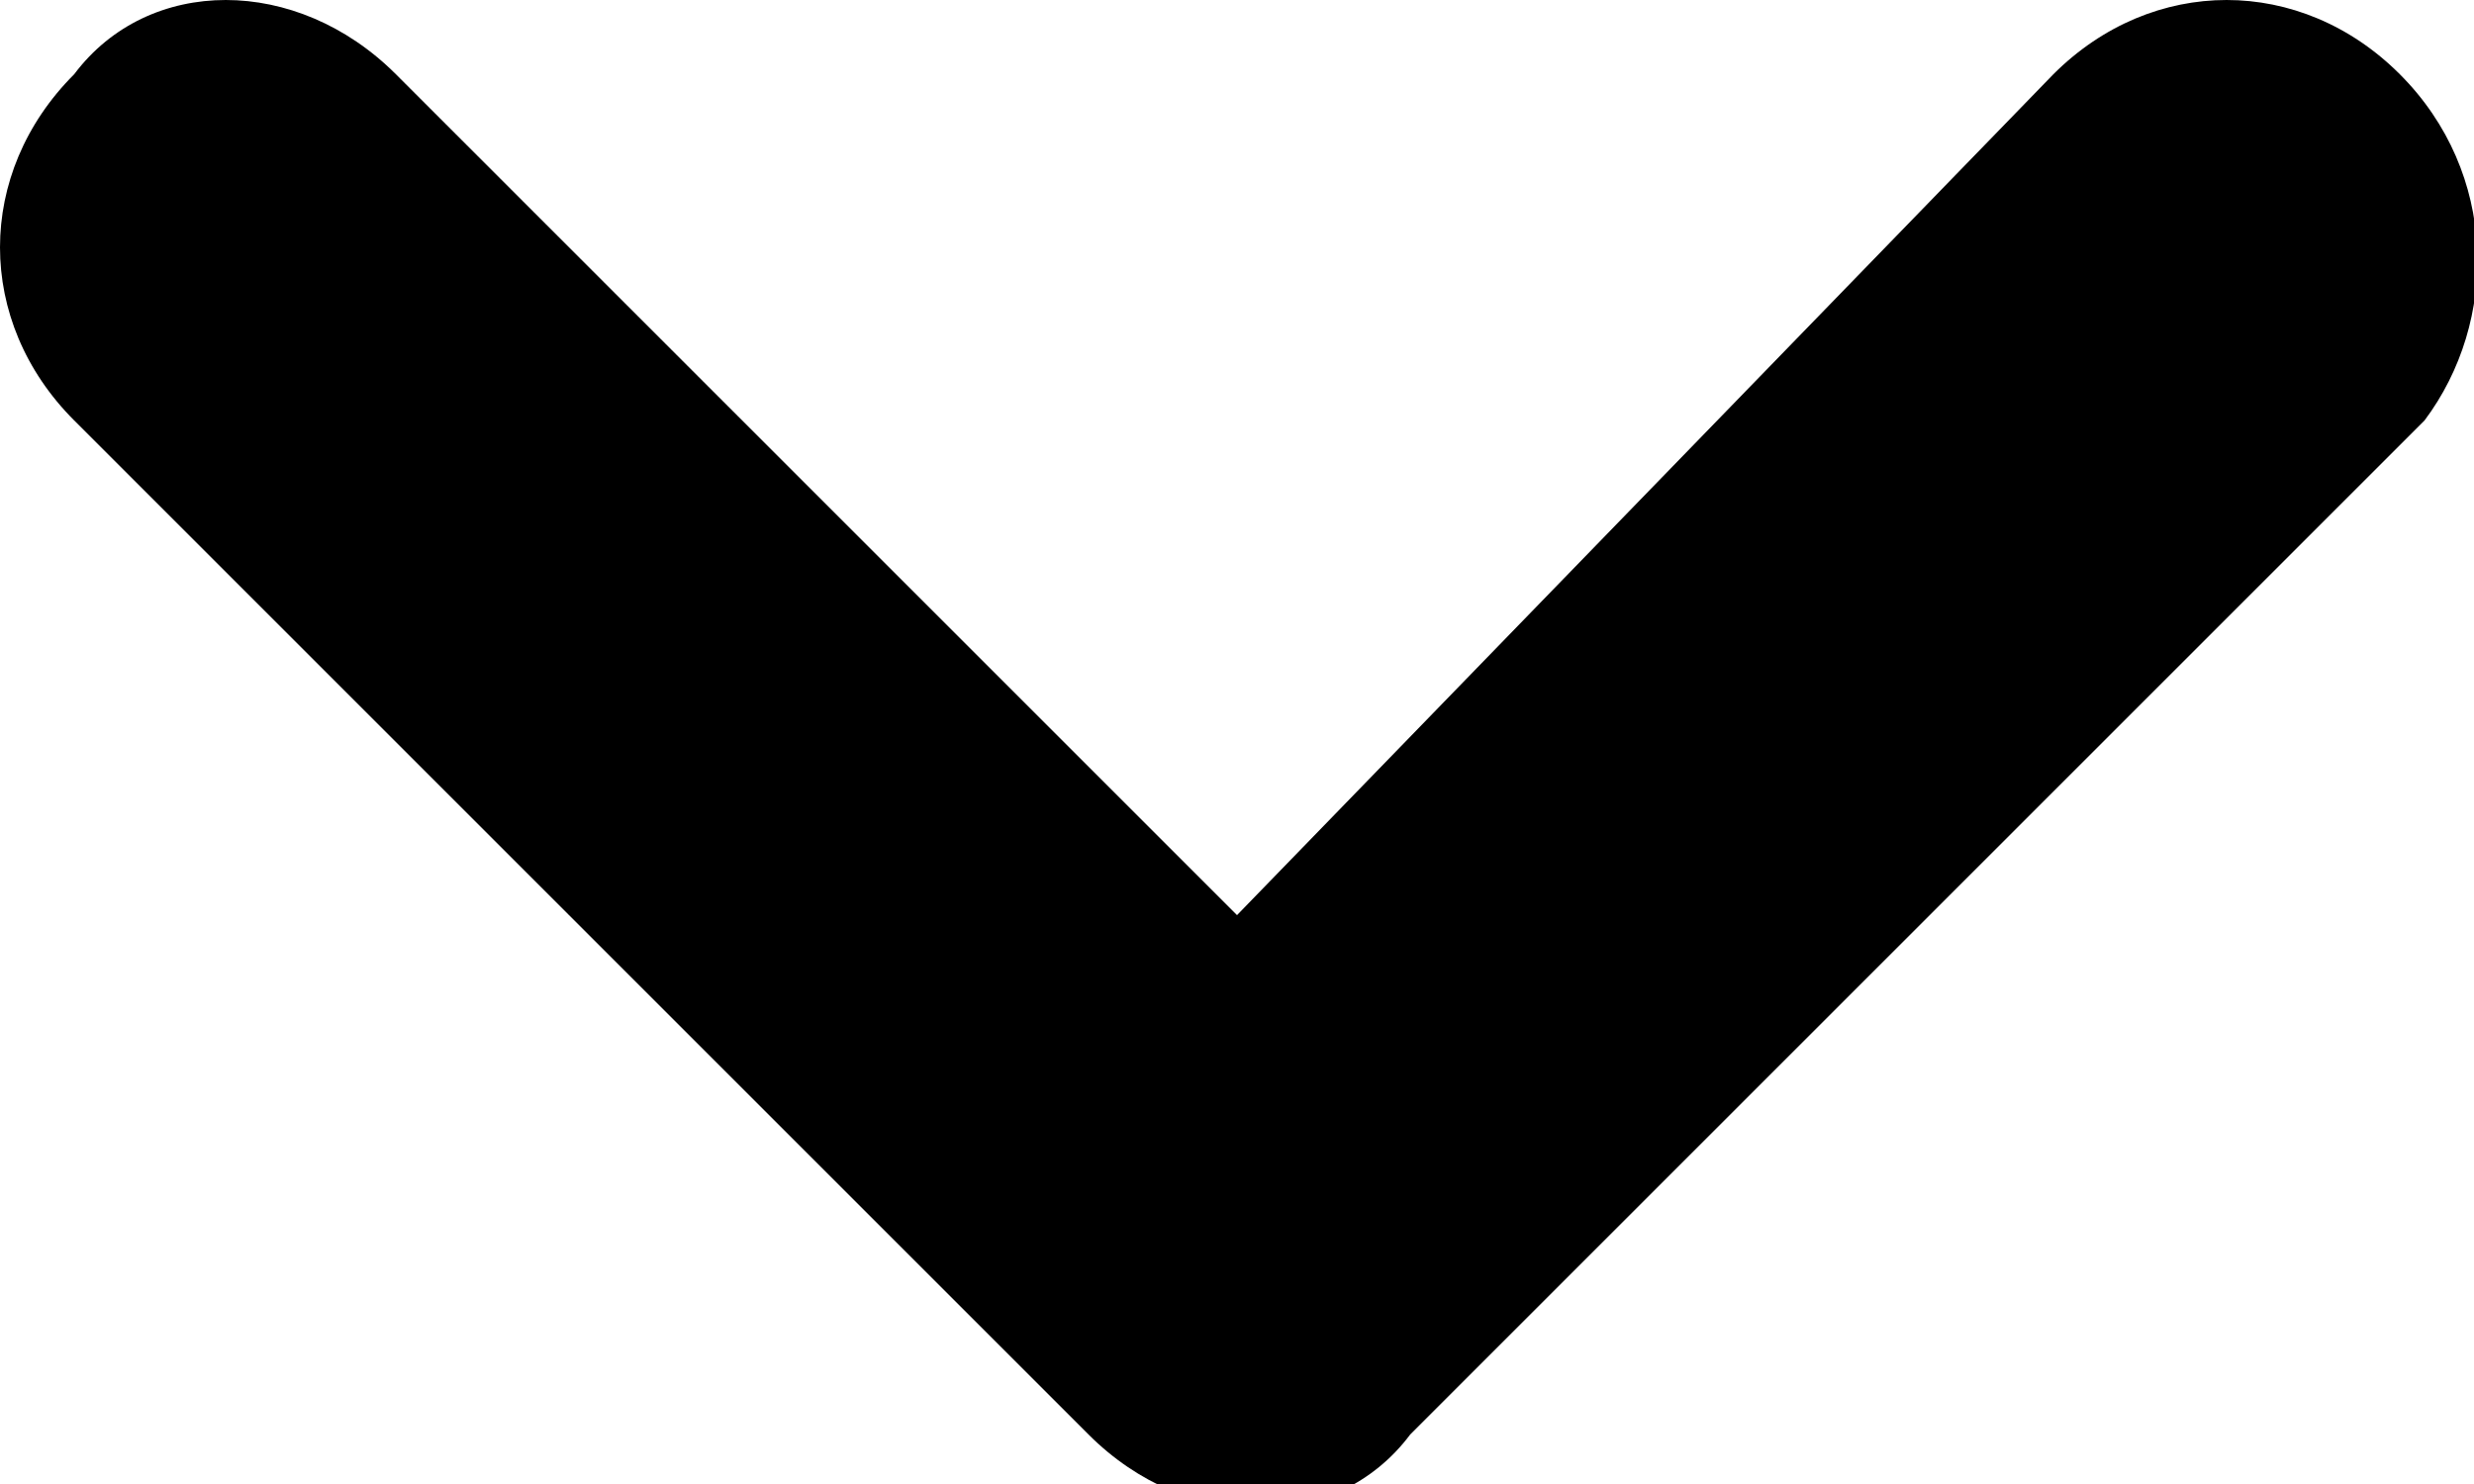 <?xml version="1.0" encoding="utf-8"?>
<!-- Generator: Adobe Illustrator 17.1.0, SVG Export Plug-In . SVG Version: 6.00 Build 0)  -->
<!DOCTYPE svg PUBLIC "-//W3C//DTD SVG 1.1//EN" "http://www.w3.org/Graphics/SVG/1.1/DTD/svg11.dtd">
<svg version="1.1" id="Layer_1" xmlns="http://www.w3.org/2000/svg" xmlns:xlink="http://www.w3.org/1999/xlink" x="0px" y="0px"
	 viewBox="0 0 10 6" enable-background="new 0 0 10 6" xml:space="preserve">
<path d="M9.7,0.3C9.7,0.3,9.7,0.3,9.7,0.3c-0.4-0.4-1-0.4-1.4,0L5,3.7L1.6,0.3h0c0,0,0,0,0,0c-0.4-0.4-1-0.4-1.3,0
	c-0.4,0.4-0.4,1,0,1.4l4.1,4.1c0,0,0,0,0,0c0.4,0.4,1,0.4,1.3,0l4.1-4.1C10.1,1.3,10.1,0.7,9.7,0.3z"/>
</svg>
